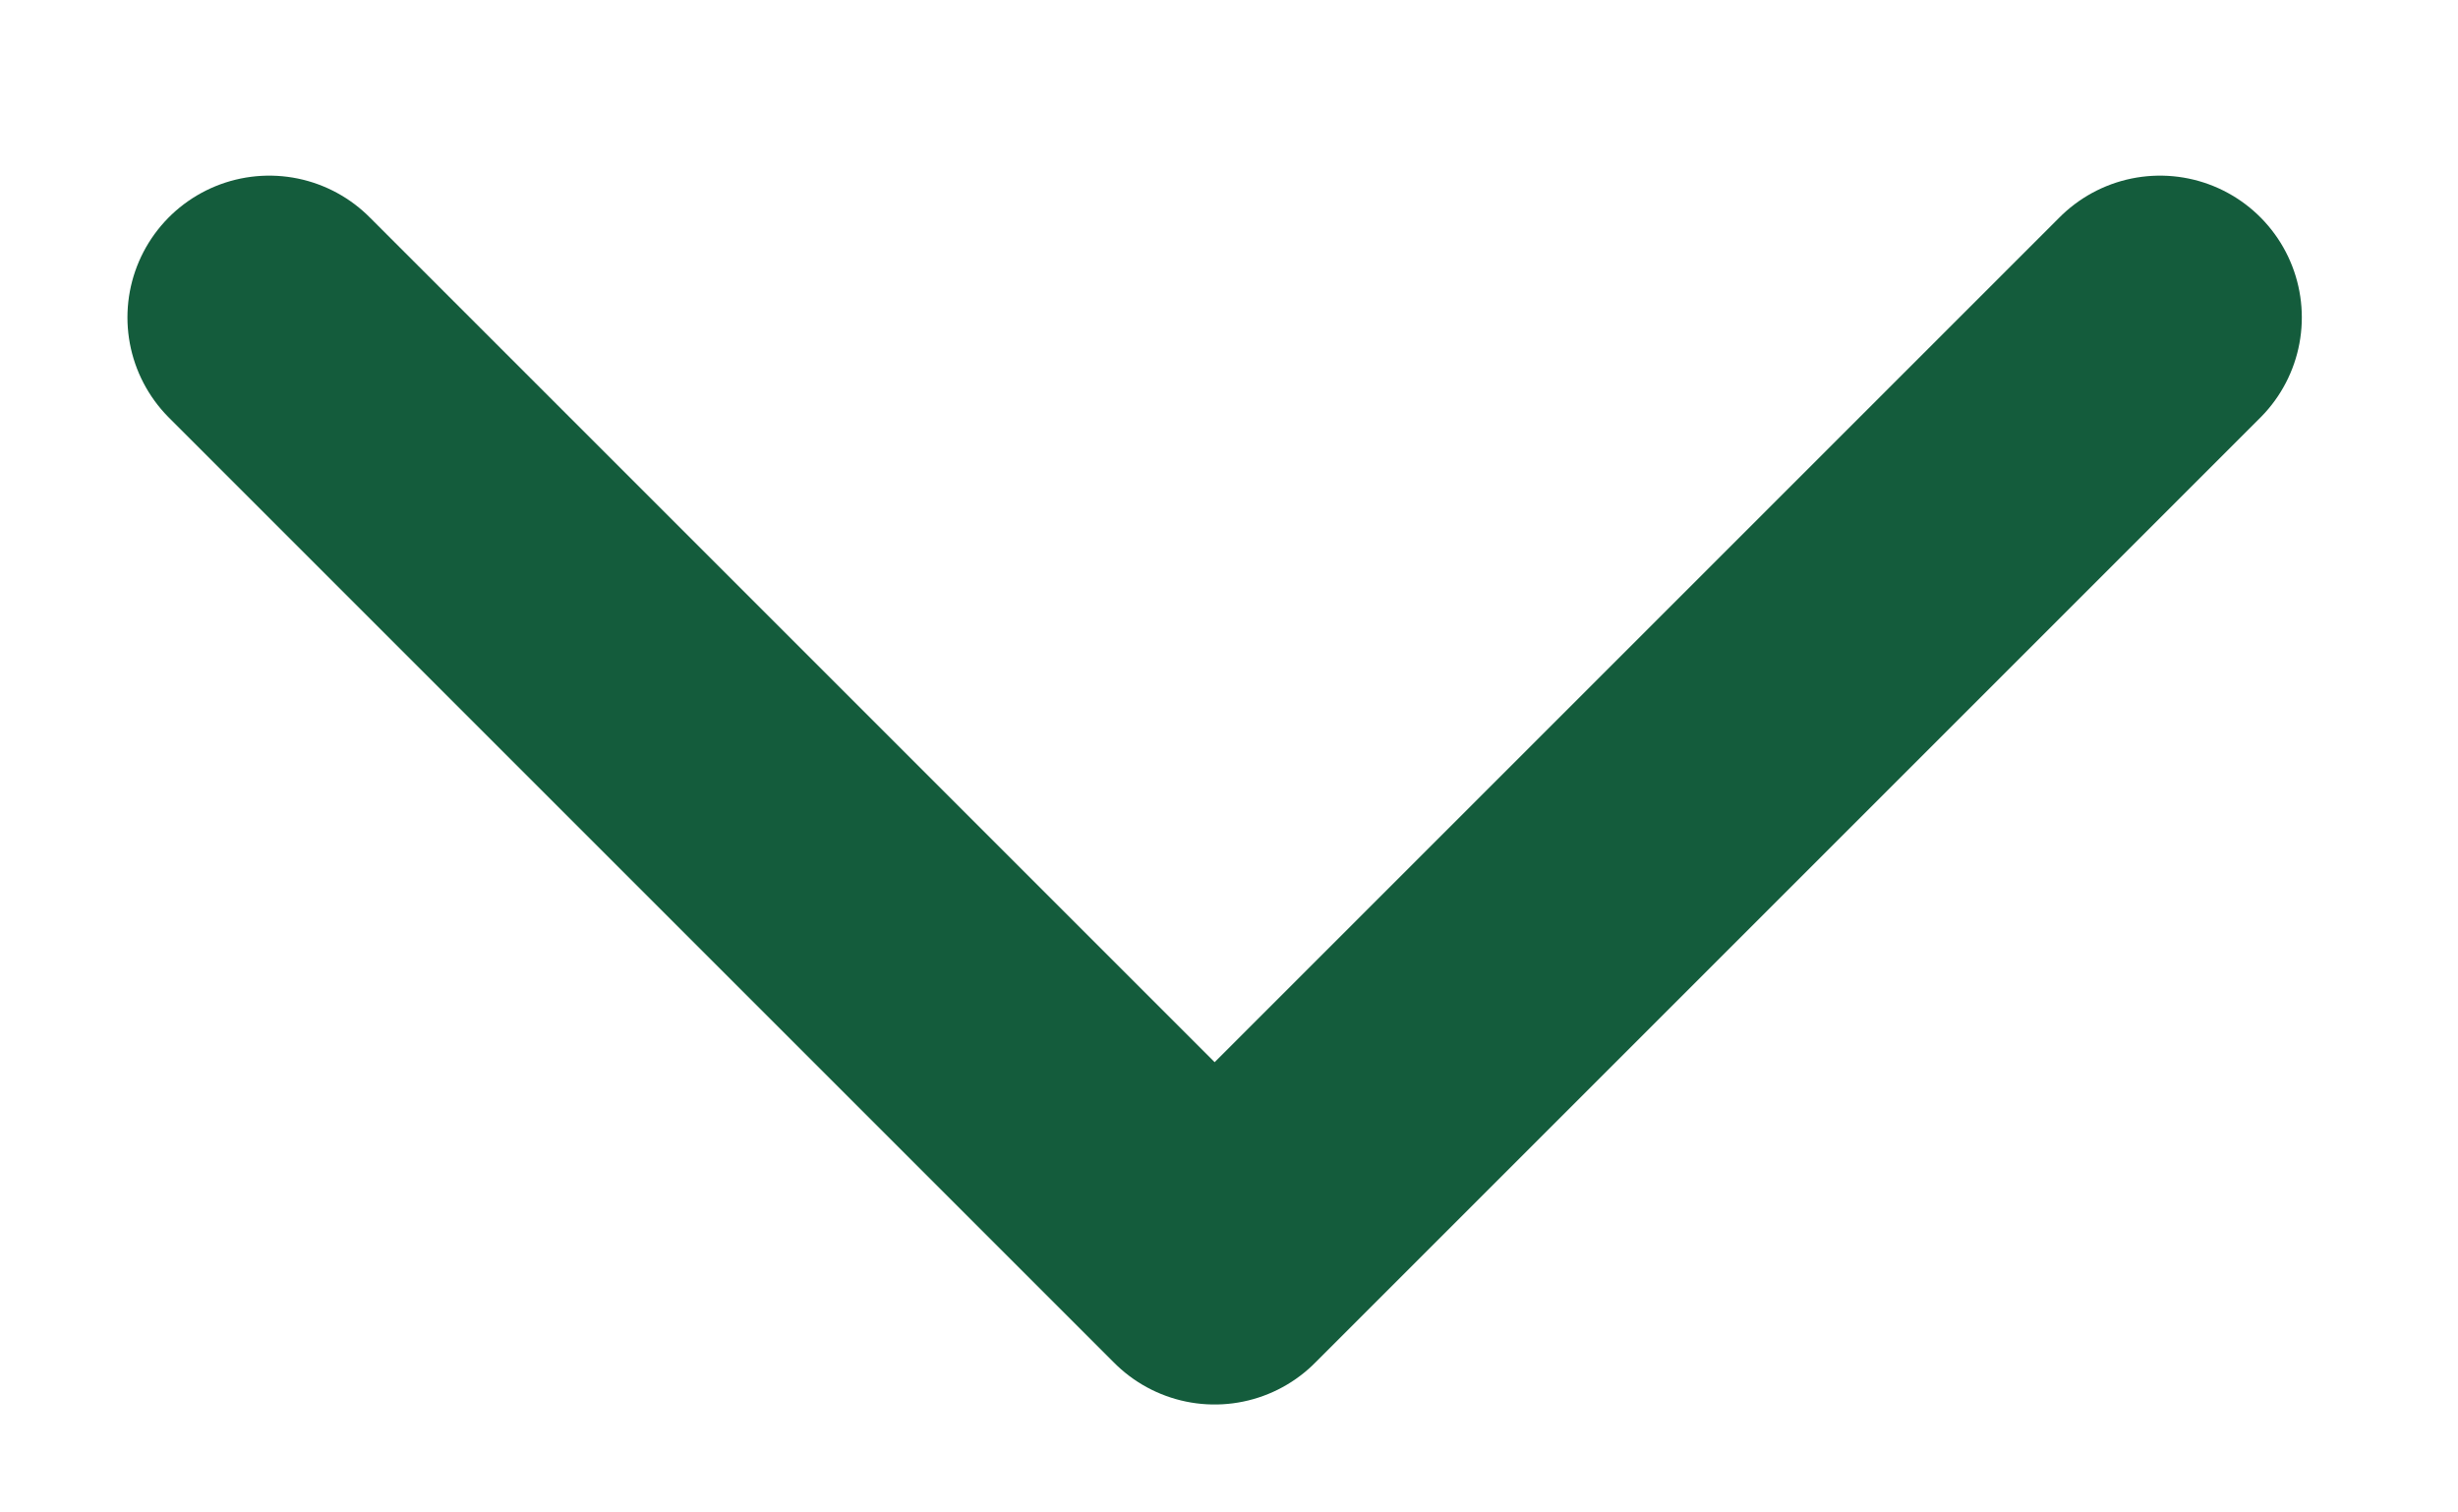<svg width="13" height="8" viewBox="0 0 13 8" fill="none" xmlns="http://www.w3.org/2000/svg">
<path id="Vector" d="M1.424 1.679L6.424 6.679L11.424 1.679" stroke="#145C3C" stroke-width="1.5" stroke-linecap="round" stroke-linejoin="round"/>
</svg>
